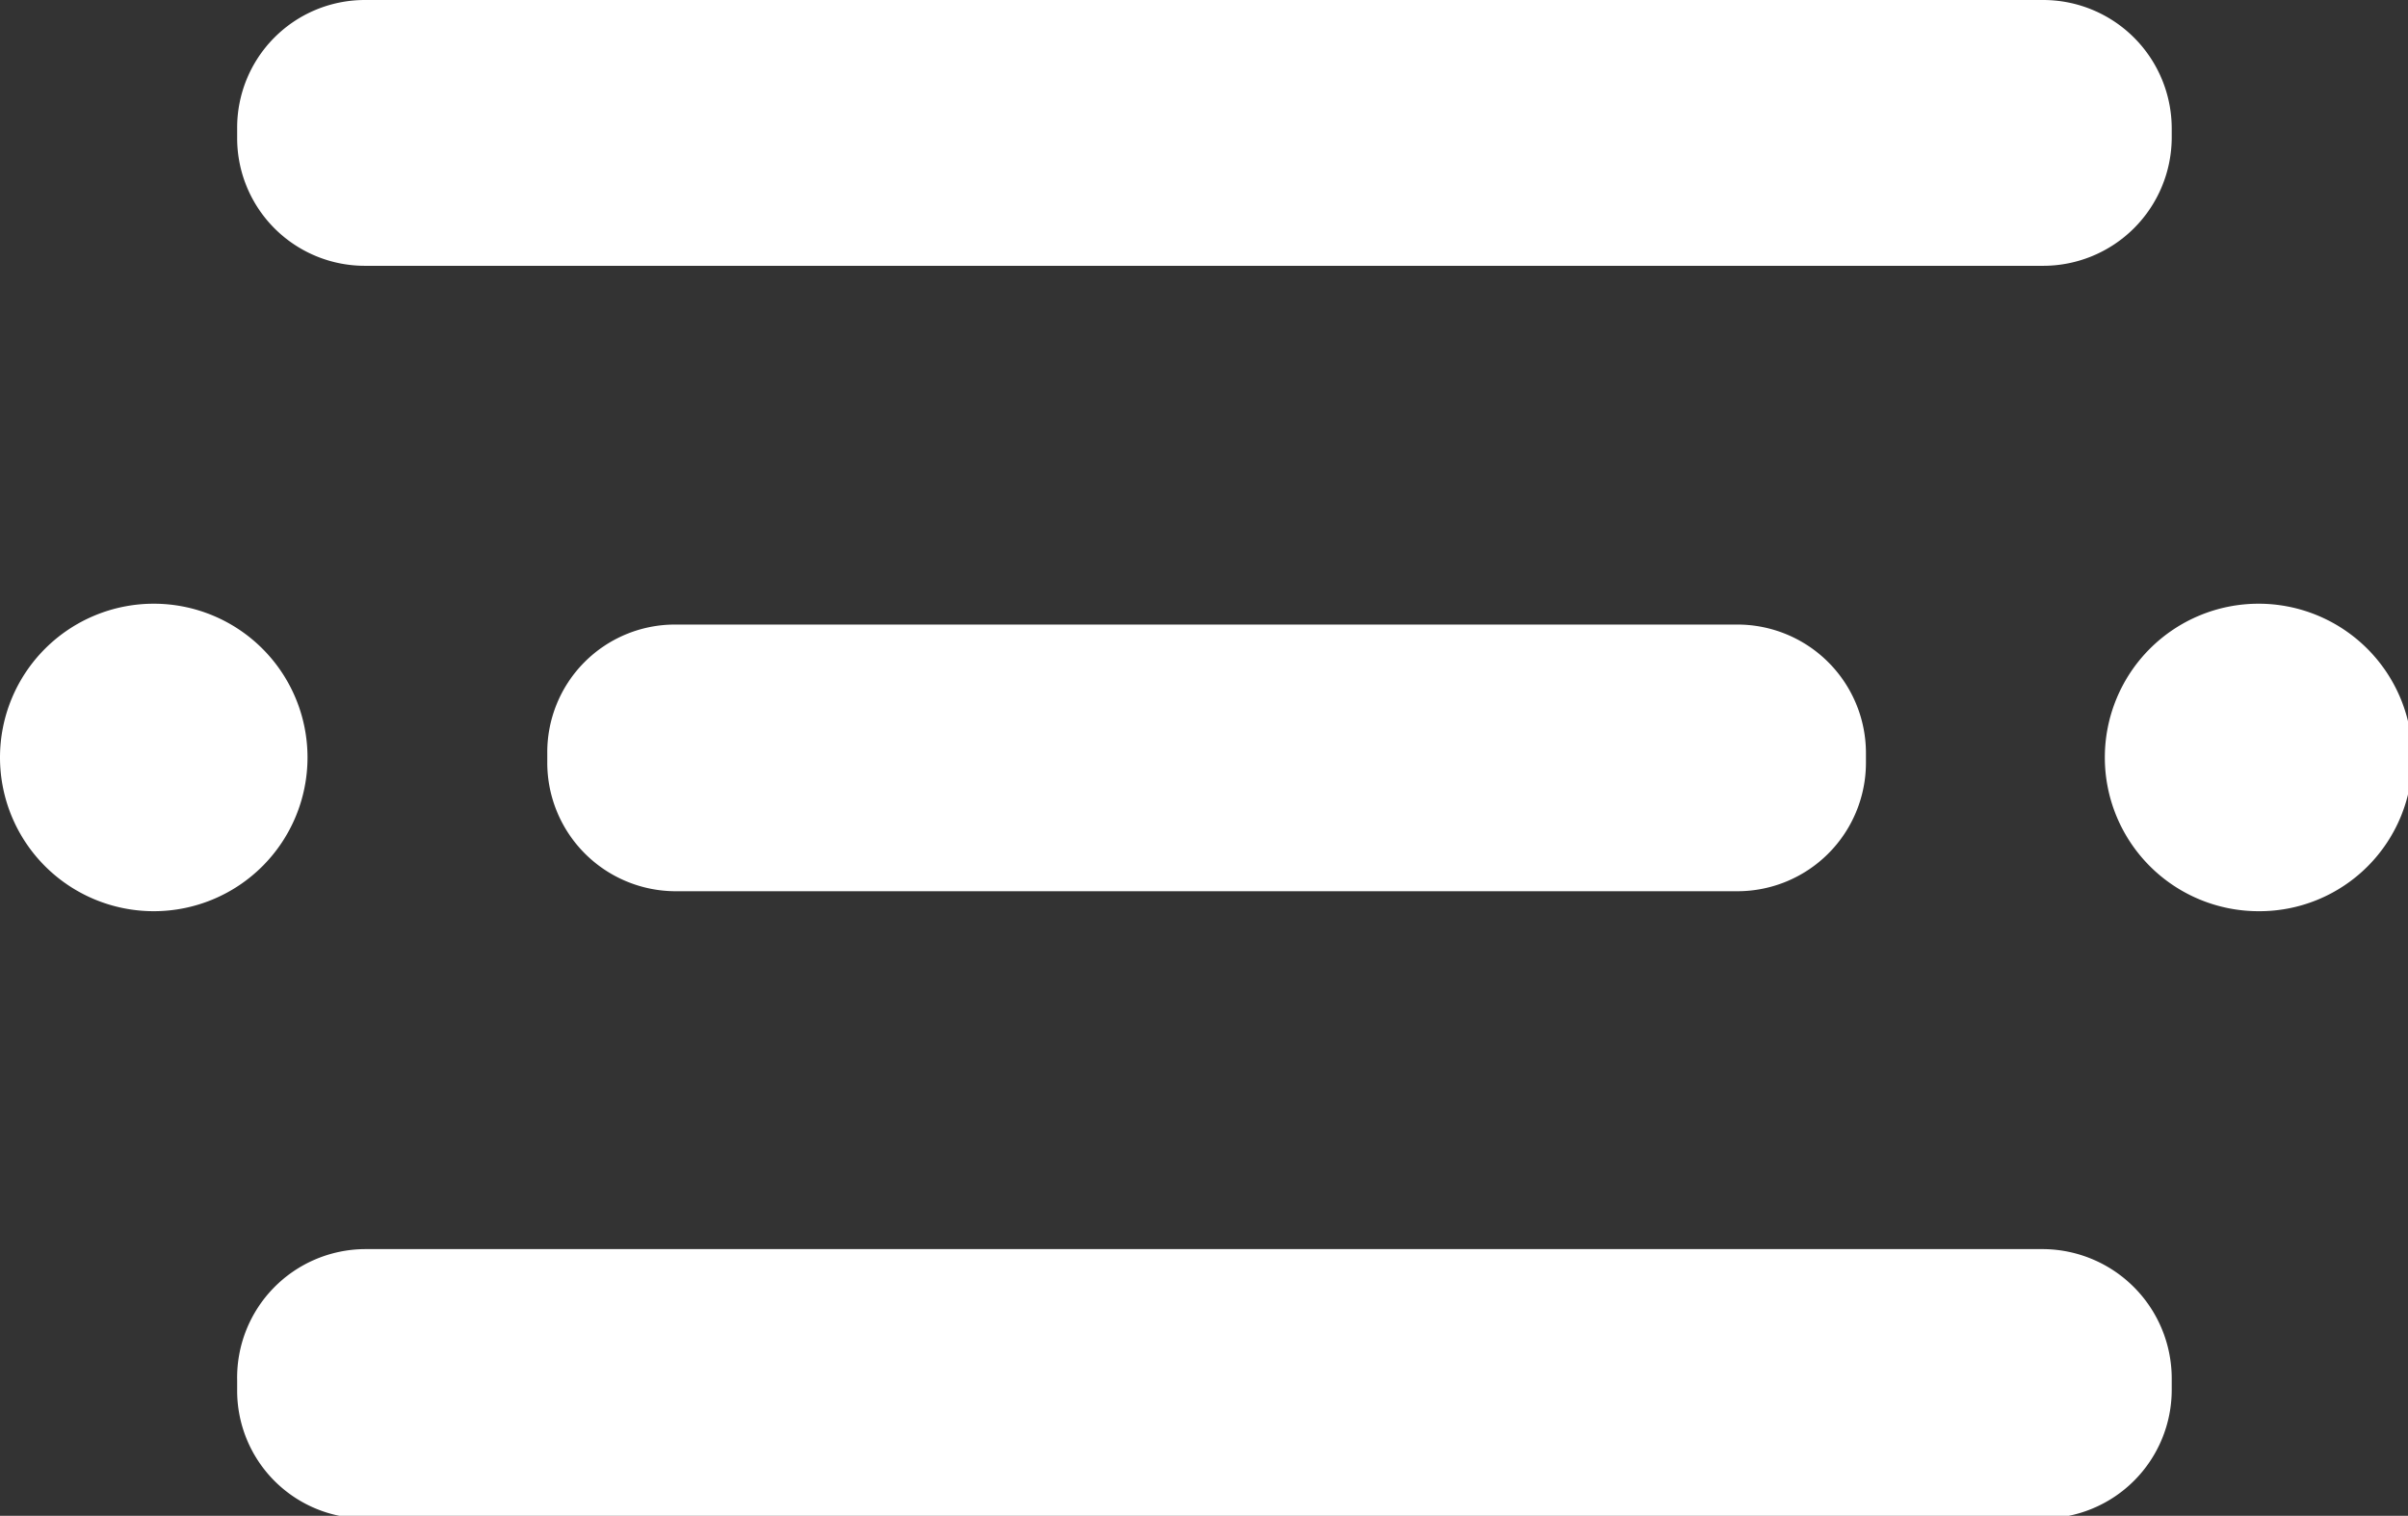 <svg xmlns="http://www.w3.org/2000/svg" xmlns:xlink="http://www.w3.org/1999/xlink" viewBox="0 0 27.72 17.45"><rect x="0" y="0" width="27.72" height="17.45" fill="#333333" stroke="none"/><defs><style>.cls-1{fill:none;}.cls-2{clip-path:url(#clip-path);}.cls-3{fill:#fff;}</style><clipPath id="clip-path" transform="translate(0 0)"><rect class="cls-1" width="27.72" height="17.45"/></clipPath></defs><title>ico-hamburger</title><g id="Layer_2" data-name="Layer 2"><g id="Layer_1-2" data-name="Layer 1"><g class="cls-2"><path class="cls-3" d="M2.73,16v-.11A1.48,1.48,0,0,1,4.2,14.38H23.52A1.49,1.49,0,0,1,25,15.86V16a1.48,1.48,0,0,1-1.48,1.48H4.2A1.47,1.47,0,0,1,2.73,16" transform="translate(0 0)"/><path class="cls-3" d="M2.73,1.59V1.48A1.47,1.47,0,0,1,4.2,0H23.52A1.48,1.48,0,0,1,25,1.48v.11a1.48,1.48,0,0,1-1.48,1.47H4.2A1.47,1.47,0,0,1,2.73,1.59" transform="translate(0 0)"/><path class="cls-3" d="M6.3,8.78V8.67A1.47,1.47,0,0,1,7.77,7.19H20a1.48,1.48,0,0,1,1.48,1.48v.11A1.48,1.48,0,0,1,20,10.26H7.77A1.48,1.48,0,0,1,6.3,8.78" transform="translate(0 0)"/><path class="cls-3" d="M26,10.49a1.77,1.77,0,1,1,1.77-1.77A1.76,1.76,0,0,1,26,10.49" transform="translate(0 0)"/><path class="cls-3" d="M1.77,10.49A1.77,1.77,0,1,1,3.54,8.72a1.77,1.77,0,0,1-1.77,1.77" transform="translate(0 0)"/></g></g></g></svg>